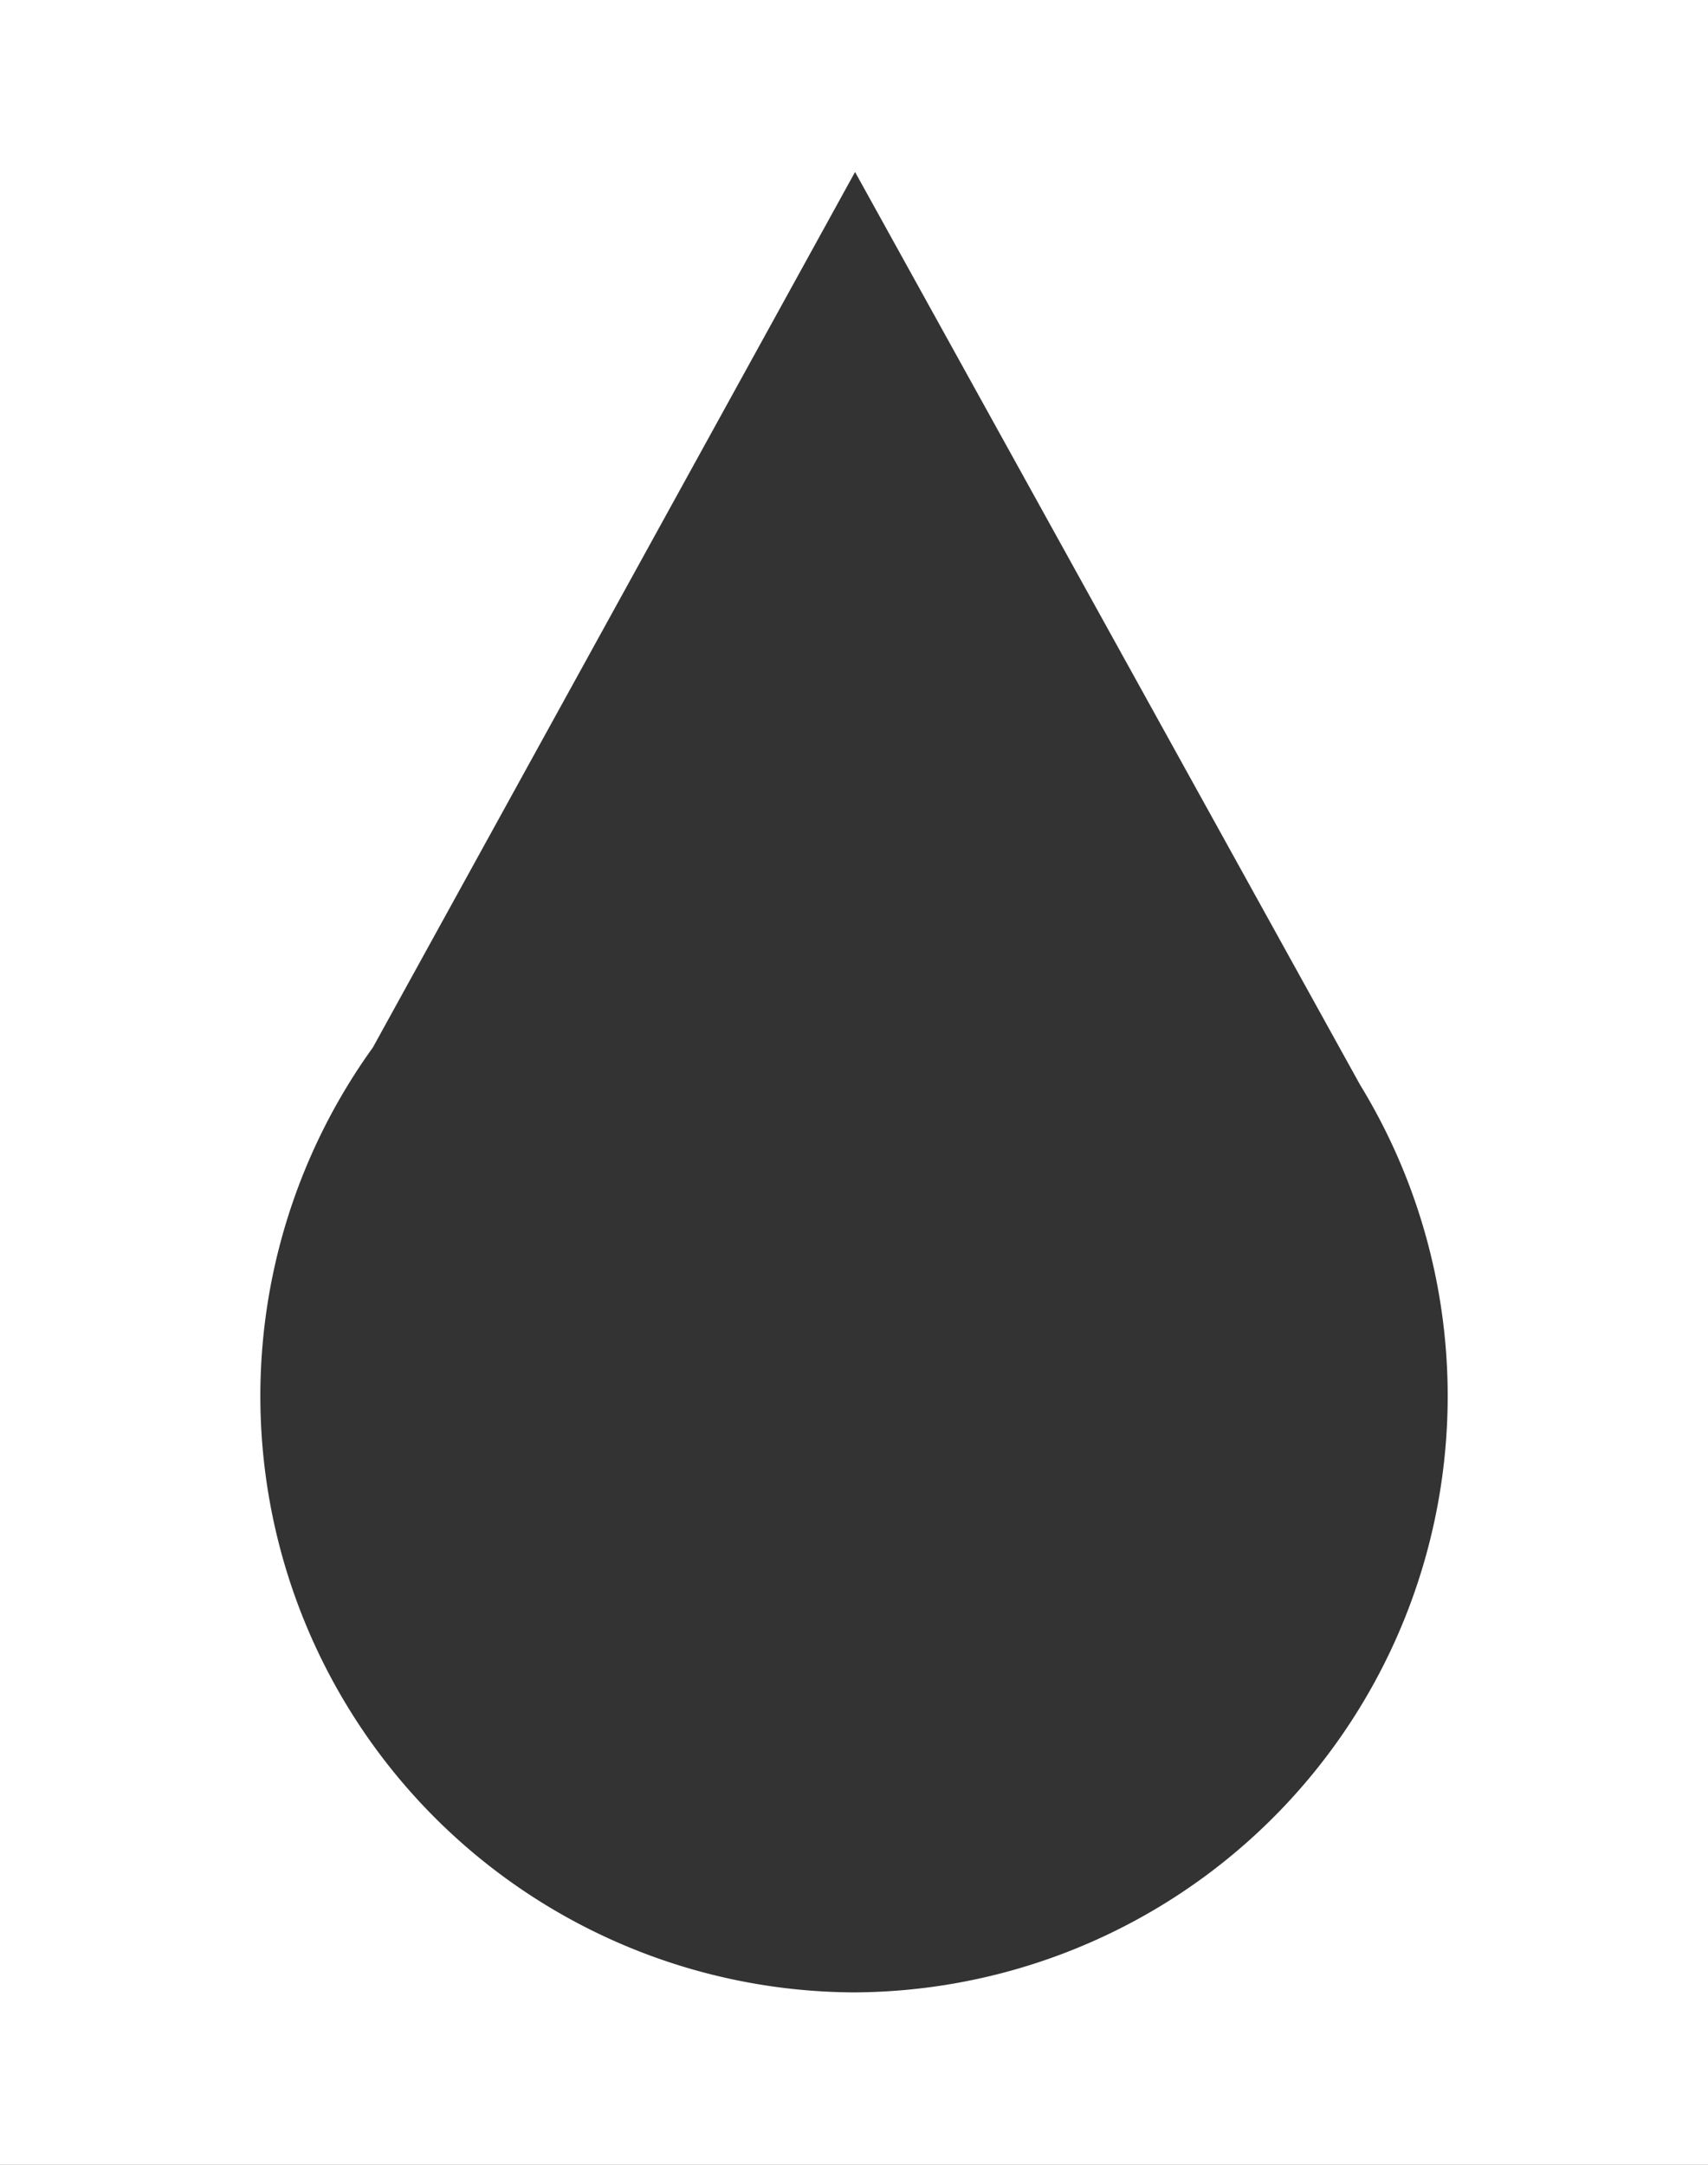 <svg id="7cdeda7b-d14b-4071-87bf-d7ca5c8f35c4" data-name="Layer 1" xmlns="http://www.w3.org/2000/svg" viewBox="0 0 169.77 215.12"><rect x="0" y="0" width="169.77" height="215.12" fill="#333333" stroke="none"/><title>mask</title><path d="M148.53,147V362.14H318.3V147H148.53Zm84.88,198a59.25,59.25,0,0,1-47.82-93.89l47.93-87,50.2,90.71A59.26,59.26,0,0,1,233.42,345Z" transform="translate(-148.53 -147.02)" fill="#fff"/></svg>